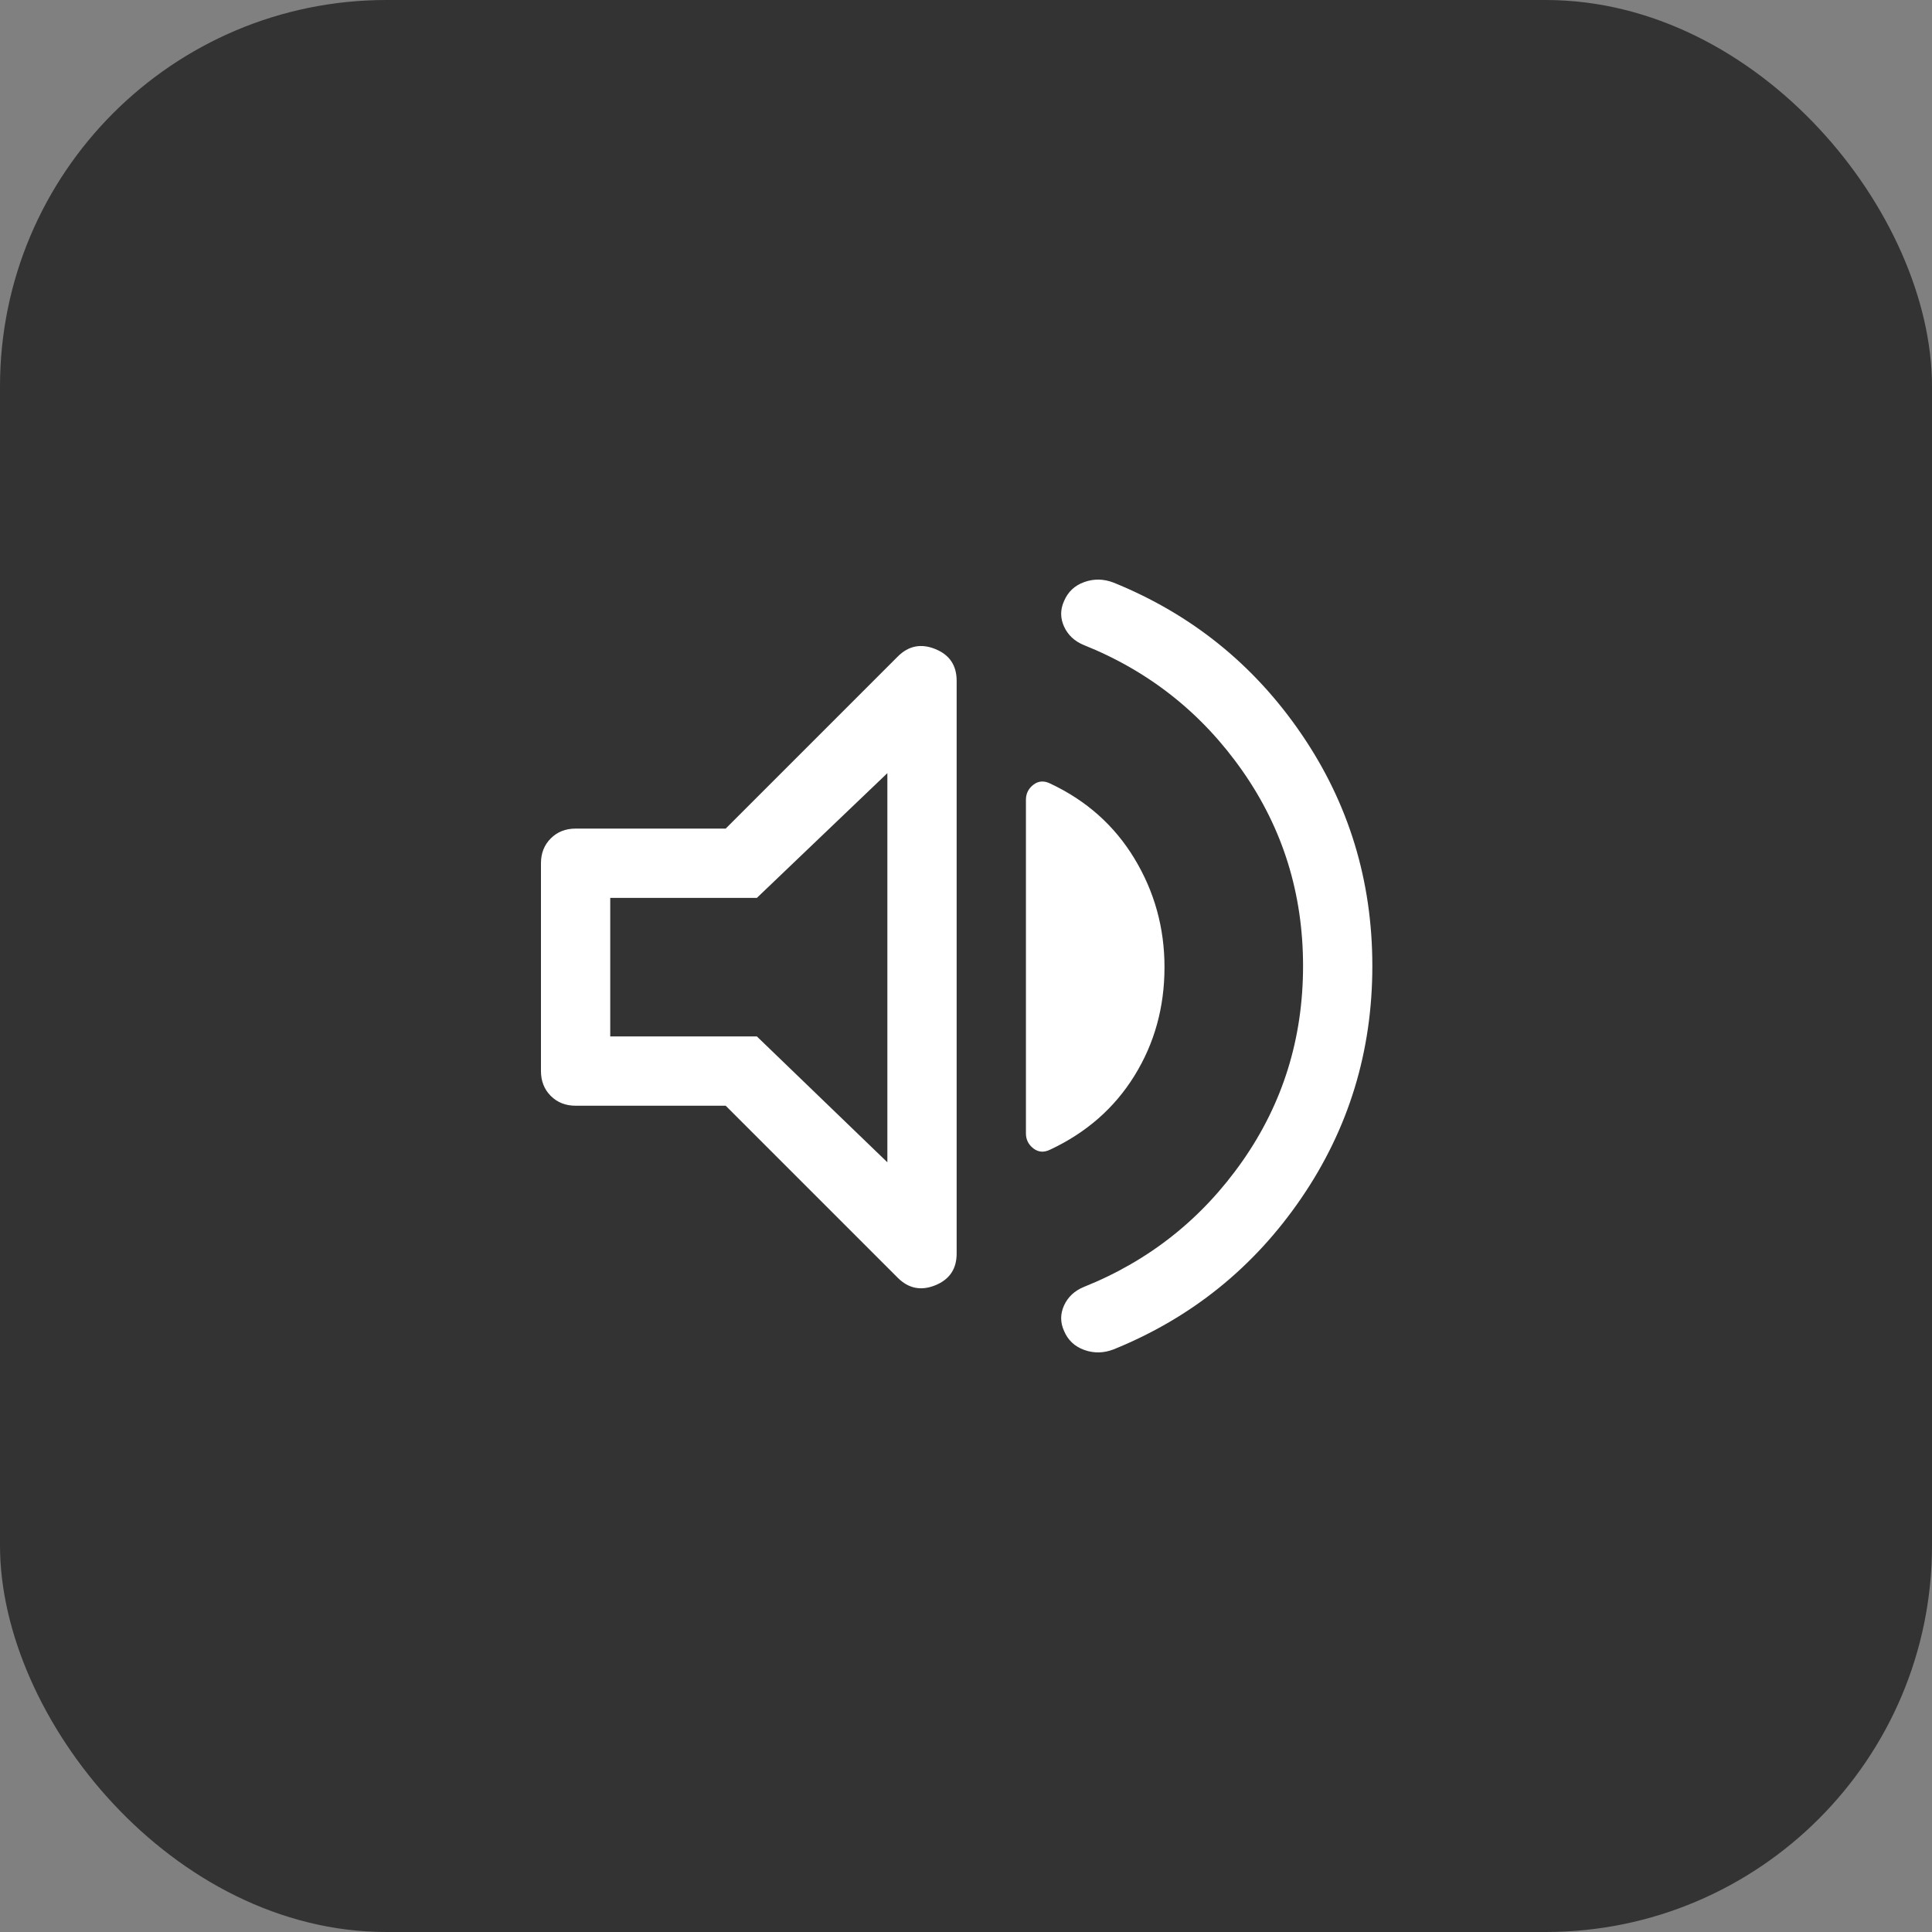 <svg width="50" height="50" viewBox="0 0 50 50" fill="none" xmlns="http://www.w3.org/2000/svg">
<rect x="0" y="0" width="50" height="50" fill="#808080" stroke="none"/>
<rect width="50" height="50" rx="10" fill="#333333"/>
<path d="M33.723 25C33.723 23.127 33.2 21.444 32.154 19.95C31.108 18.456 29.739 17.37 28.045 16.692C27.806 16.593 27.637 16.433 27.537 16.214C27.438 15.995 27.438 15.776 27.537 15.557C27.637 15.318 27.811 15.153 28.06 15.064C28.309 14.974 28.563 14.979 28.822 15.079C30.834 15.896 32.453 17.2 33.678 18.993C34.904 20.786 35.516 22.789 35.516 25C35.516 27.211 34.904 29.214 33.678 31.007C32.453 32.8 30.834 34.105 28.822 34.921C28.563 35.021 28.309 35.026 28.06 34.936C27.811 34.847 27.637 34.682 27.537 34.443C27.438 34.224 27.438 34.005 27.537 33.786C27.637 33.567 27.806 33.407 28.045 33.308C29.739 32.63 31.108 31.544 32.154 30.05C33.2 28.556 33.723 26.873 33.723 25ZM18.781 28.616H14.896C14.637 28.616 14.423 28.531 14.254 28.362C14.085 28.193 14 27.978 14 27.719V22.34C14 22.081 14.085 21.867 14.254 21.698C14.423 21.529 14.637 21.444 14.896 21.444H18.781L23.234 16.991C23.513 16.712 23.837 16.648 24.205 16.797C24.574 16.946 24.758 17.22 24.758 17.619V32.441C24.758 32.84 24.574 33.113 24.205 33.263C23.837 33.412 23.513 33.347 23.234 33.069L18.781 28.616ZM30.137 25.03C30.137 26.066 29.878 27.002 29.36 27.839C28.842 28.676 28.115 29.313 27.179 29.752C27.019 29.831 26.875 29.821 26.745 29.722C26.616 29.622 26.551 29.492 26.551 29.333V20.697C26.551 20.537 26.616 20.408 26.745 20.308C26.875 20.209 27.019 20.199 27.179 20.278C28.115 20.717 28.842 21.364 29.36 22.221C29.878 23.078 30.137 24.014 30.137 25.03ZM22.965 20.009L19.588 23.237H15.793V26.823H19.588L22.965 30.08V20.009Z" fill="white"/>
</svg>
